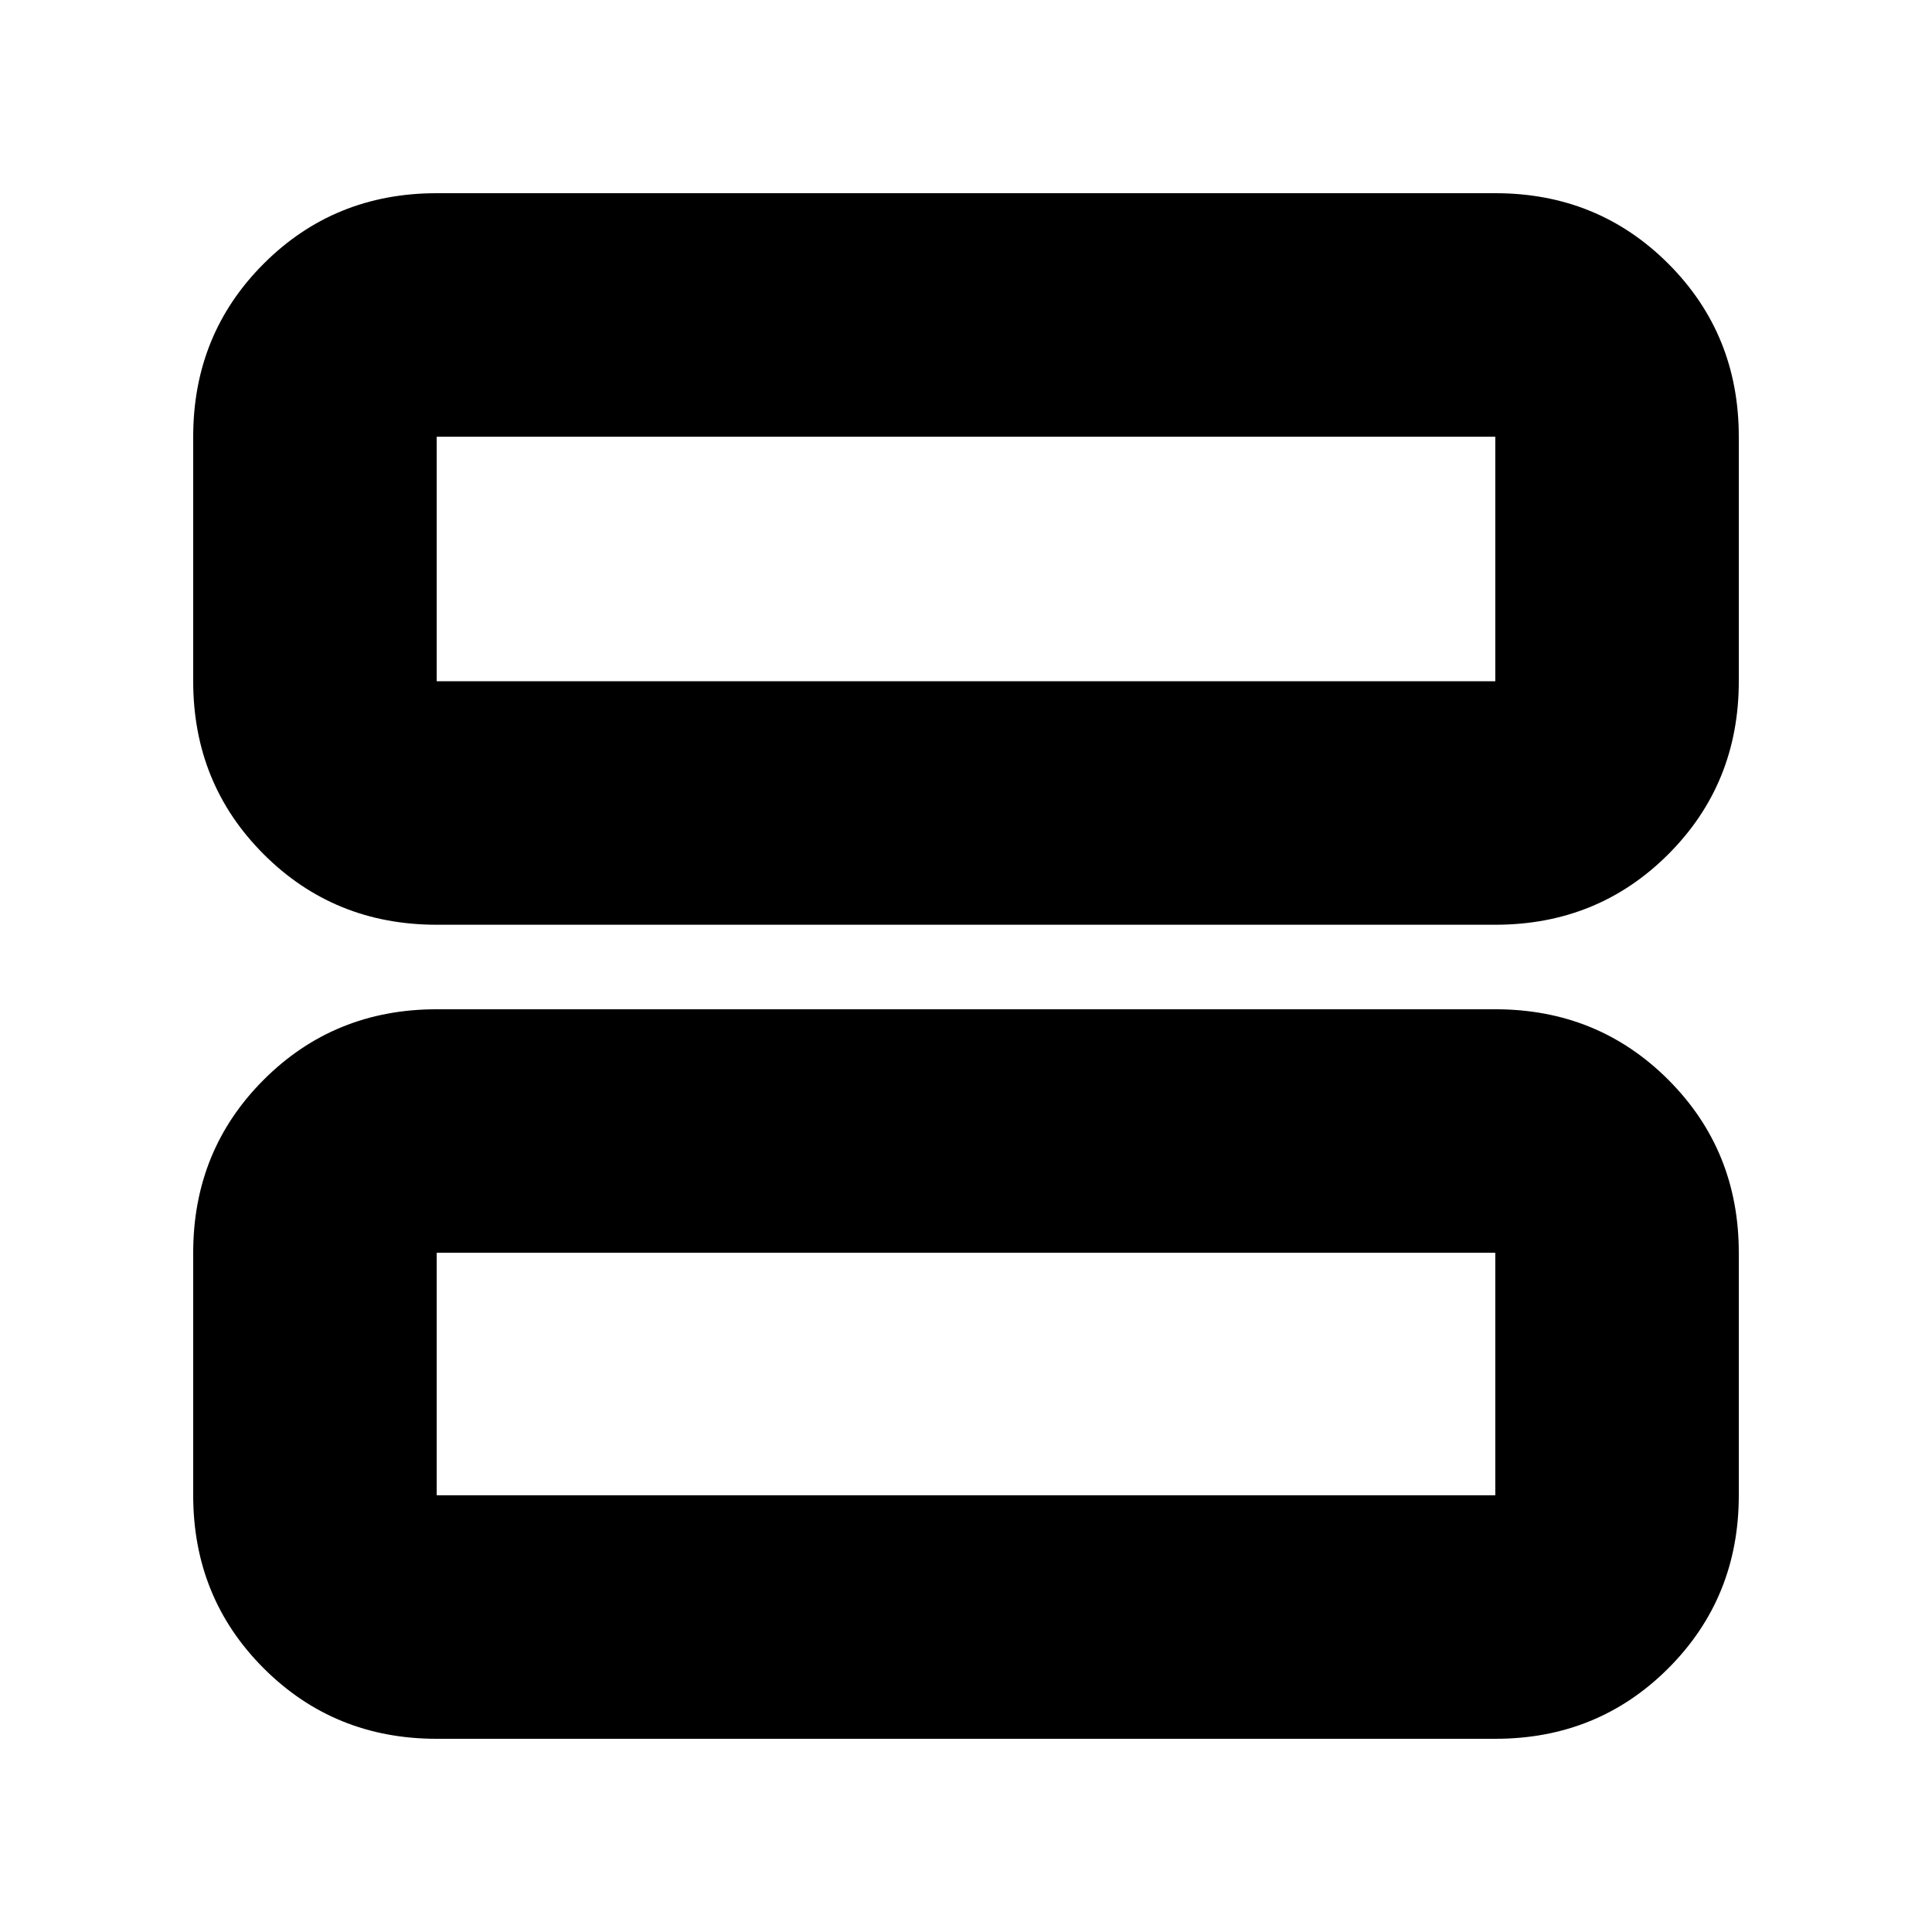 <svg xmlns="http://www.w3.org/2000/svg" height="24" viewBox="0 -960 960 960" width="24"><path d="M217-500.5q-50.94 0-85.97-35.03T96-621.5V-743q0-50.94 35.03-85.97T217-864h526q50.94 0 85.97 35.03T864-743v121.5q0 50.94-35.03 85.97T743-500.5H217Zm0-121h526V-743H217v121.5ZM217-96q-50.94 0-85.97-35.03T96-217v-120.5q0-50.94 35.03-85.97T217-458.5h526q50.94 0 85.97 35.03T864-337.5V-217q0 50.94-35.03 85.97T743-96H217Zm0-121h526v-120.5H217V-217Zm0-404.5V-743v121.5Zm0 404.5v-120.5V-217Z"/></svg>